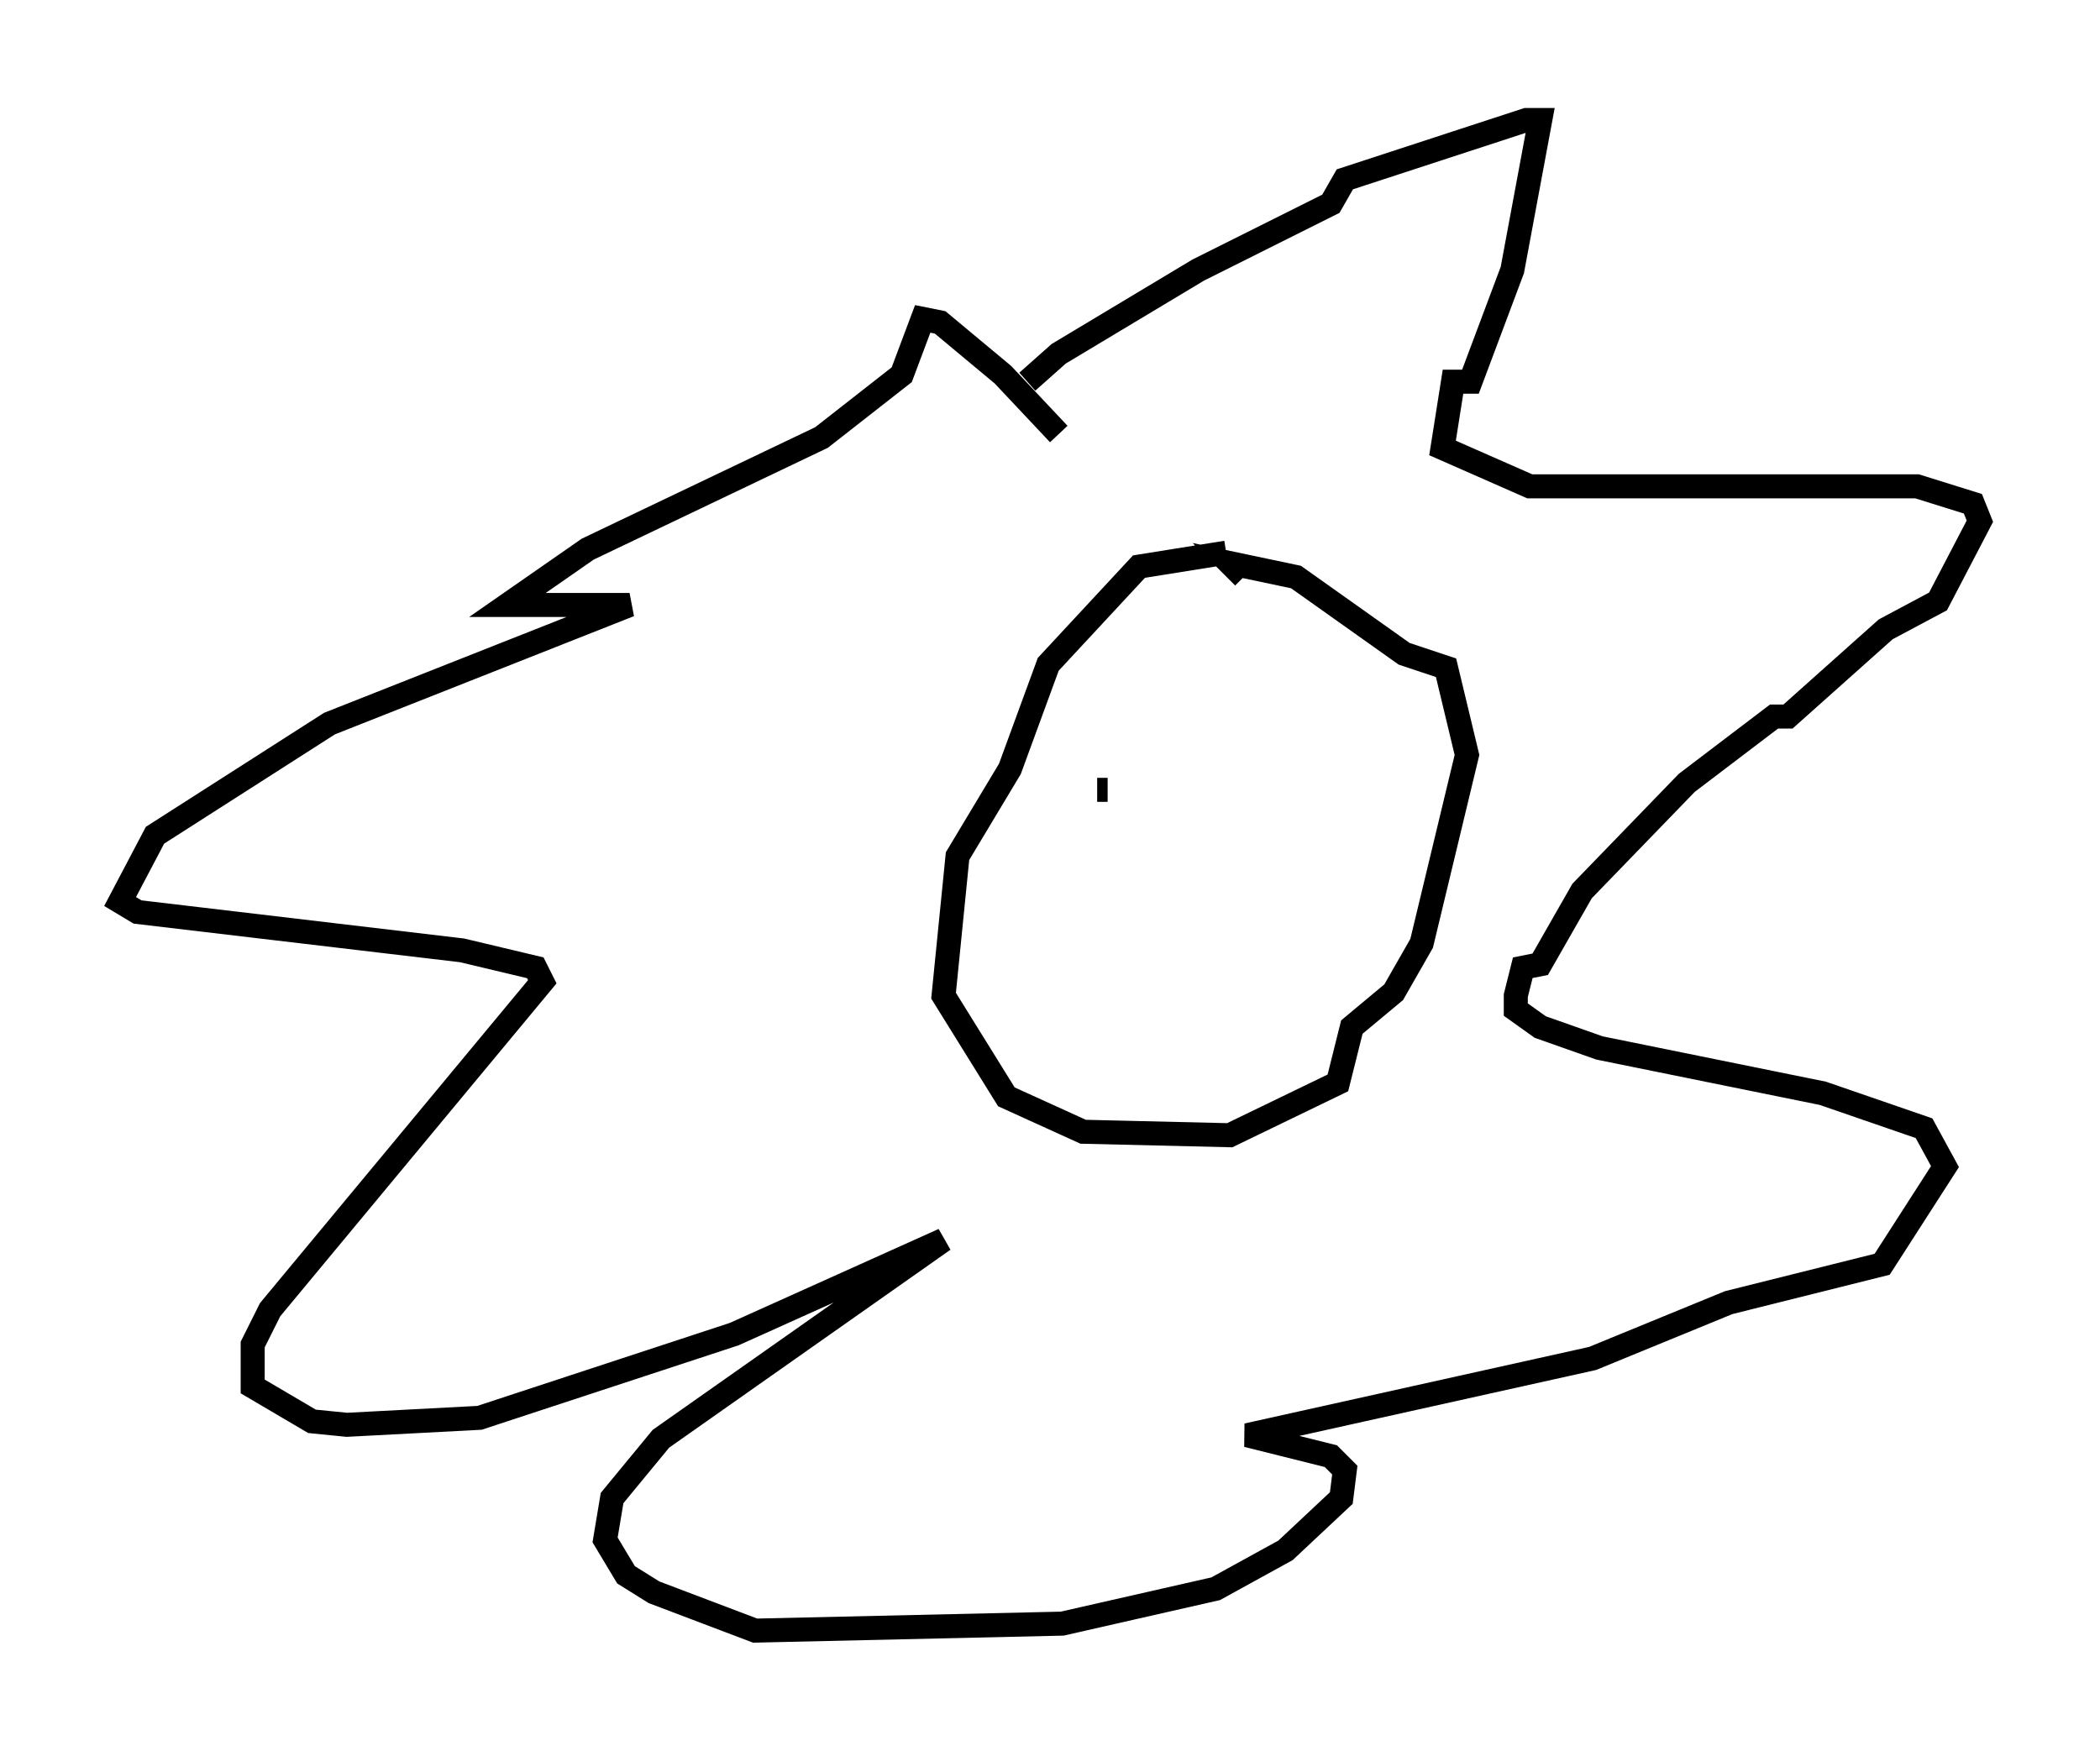 <?xml version="1.0" encoding="utf-8" ?>
<svg baseProfile="full" height="72.894" version="1.1" width="87.419" xmlns="http://www.w3.org/2000/svg" xmlns:ev="http://www.w3.org/2001/xml-events" xmlns:xlink="http://www.w3.org/1999/xlink"><defs /><rect fill="white" height="72.894" width="87.419" x="0" y="0" /><path d="M56.274, 23.156 m-5.229, -0.145 l-3.631, 0.581 -3.777, 4.067 l-1.598, 4.358 -2.179, 3.631 l-0.581, 5.81 2.615, 4.212 l3.196, 1.453 6.101, 0.145 l4.503, -2.179 0.581, -2.324 l1.743, -1.453 1.162, -2.034 l1.888, -7.844 -0.872, -3.631 l-1.743, -0.581 -4.503, -3.196 l-2.76, -0.581 0.581, 0.581 m-9.006, -8.134 l1.307, -1.162 5.81, -3.486 l5.52, -2.76 0.581, -1.017 l7.553, -2.469 0.581, 0.0 l-1.162, 6.246 -1.743, 4.648 l-0.726, 0.0 -0.436, 2.76 l3.631, 1.598 16.123, 0.0 l2.324, 0.726 0.291, 0.726 l-1.743, 3.341 -2.179, 1.162 l-4.067, 3.631 -0.581, 0.0 l-3.631, 2.76 -4.358, 4.503 l-1.743, 3.05 -0.726, 0.145 l-0.291, 1.162 0.0, 0.581 l1.017, 0.726 2.469, 0.872 l9.296, 1.888 4.212, 1.453 l0.872, 1.598 -2.615, 4.067 l-6.391, 1.598 -5.665, 2.324 l-14.38, 3.196 3.486, 0.872 l0.581, 0.581 -0.145, 1.162 l-2.324, 2.179 -2.905, 1.598 l-6.391, 1.453 -12.782, 0.291 l-4.212, -1.598 -1.162, -0.726 l-0.872, -1.453 0.291, -1.743 l2.034, -2.469 11.765, -8.279 l-8.715, 3.922 -10.603, 3.486 l-5.52, 0.291 -1.453, -0.145 l-2.469, -1.453 0.0, -1.743 l0.726, -1.453 11.33, -13.654 l-0.291, -0.581 -3.05, -0.726 l-13.508, -1.598 -0.726, -0.436 l1.453, -2.76 7.263, -4.648 l12.492, -4.939 -5.084, 0.0 l3.341, -2.324 9.732, -4.648 l3.341, -2.615 0.872, -2.324 l0.726, 0.145 2.615, 2.179 l2.324, 2.469 m3.922, 15.106 l0.0, 0.0 m7.844, -0.291 l0.0, 0.0 m-10.168, 0.0 l0.436, 0.0 " fill="none" stroke="black" stroke-width="1" /></svg>
